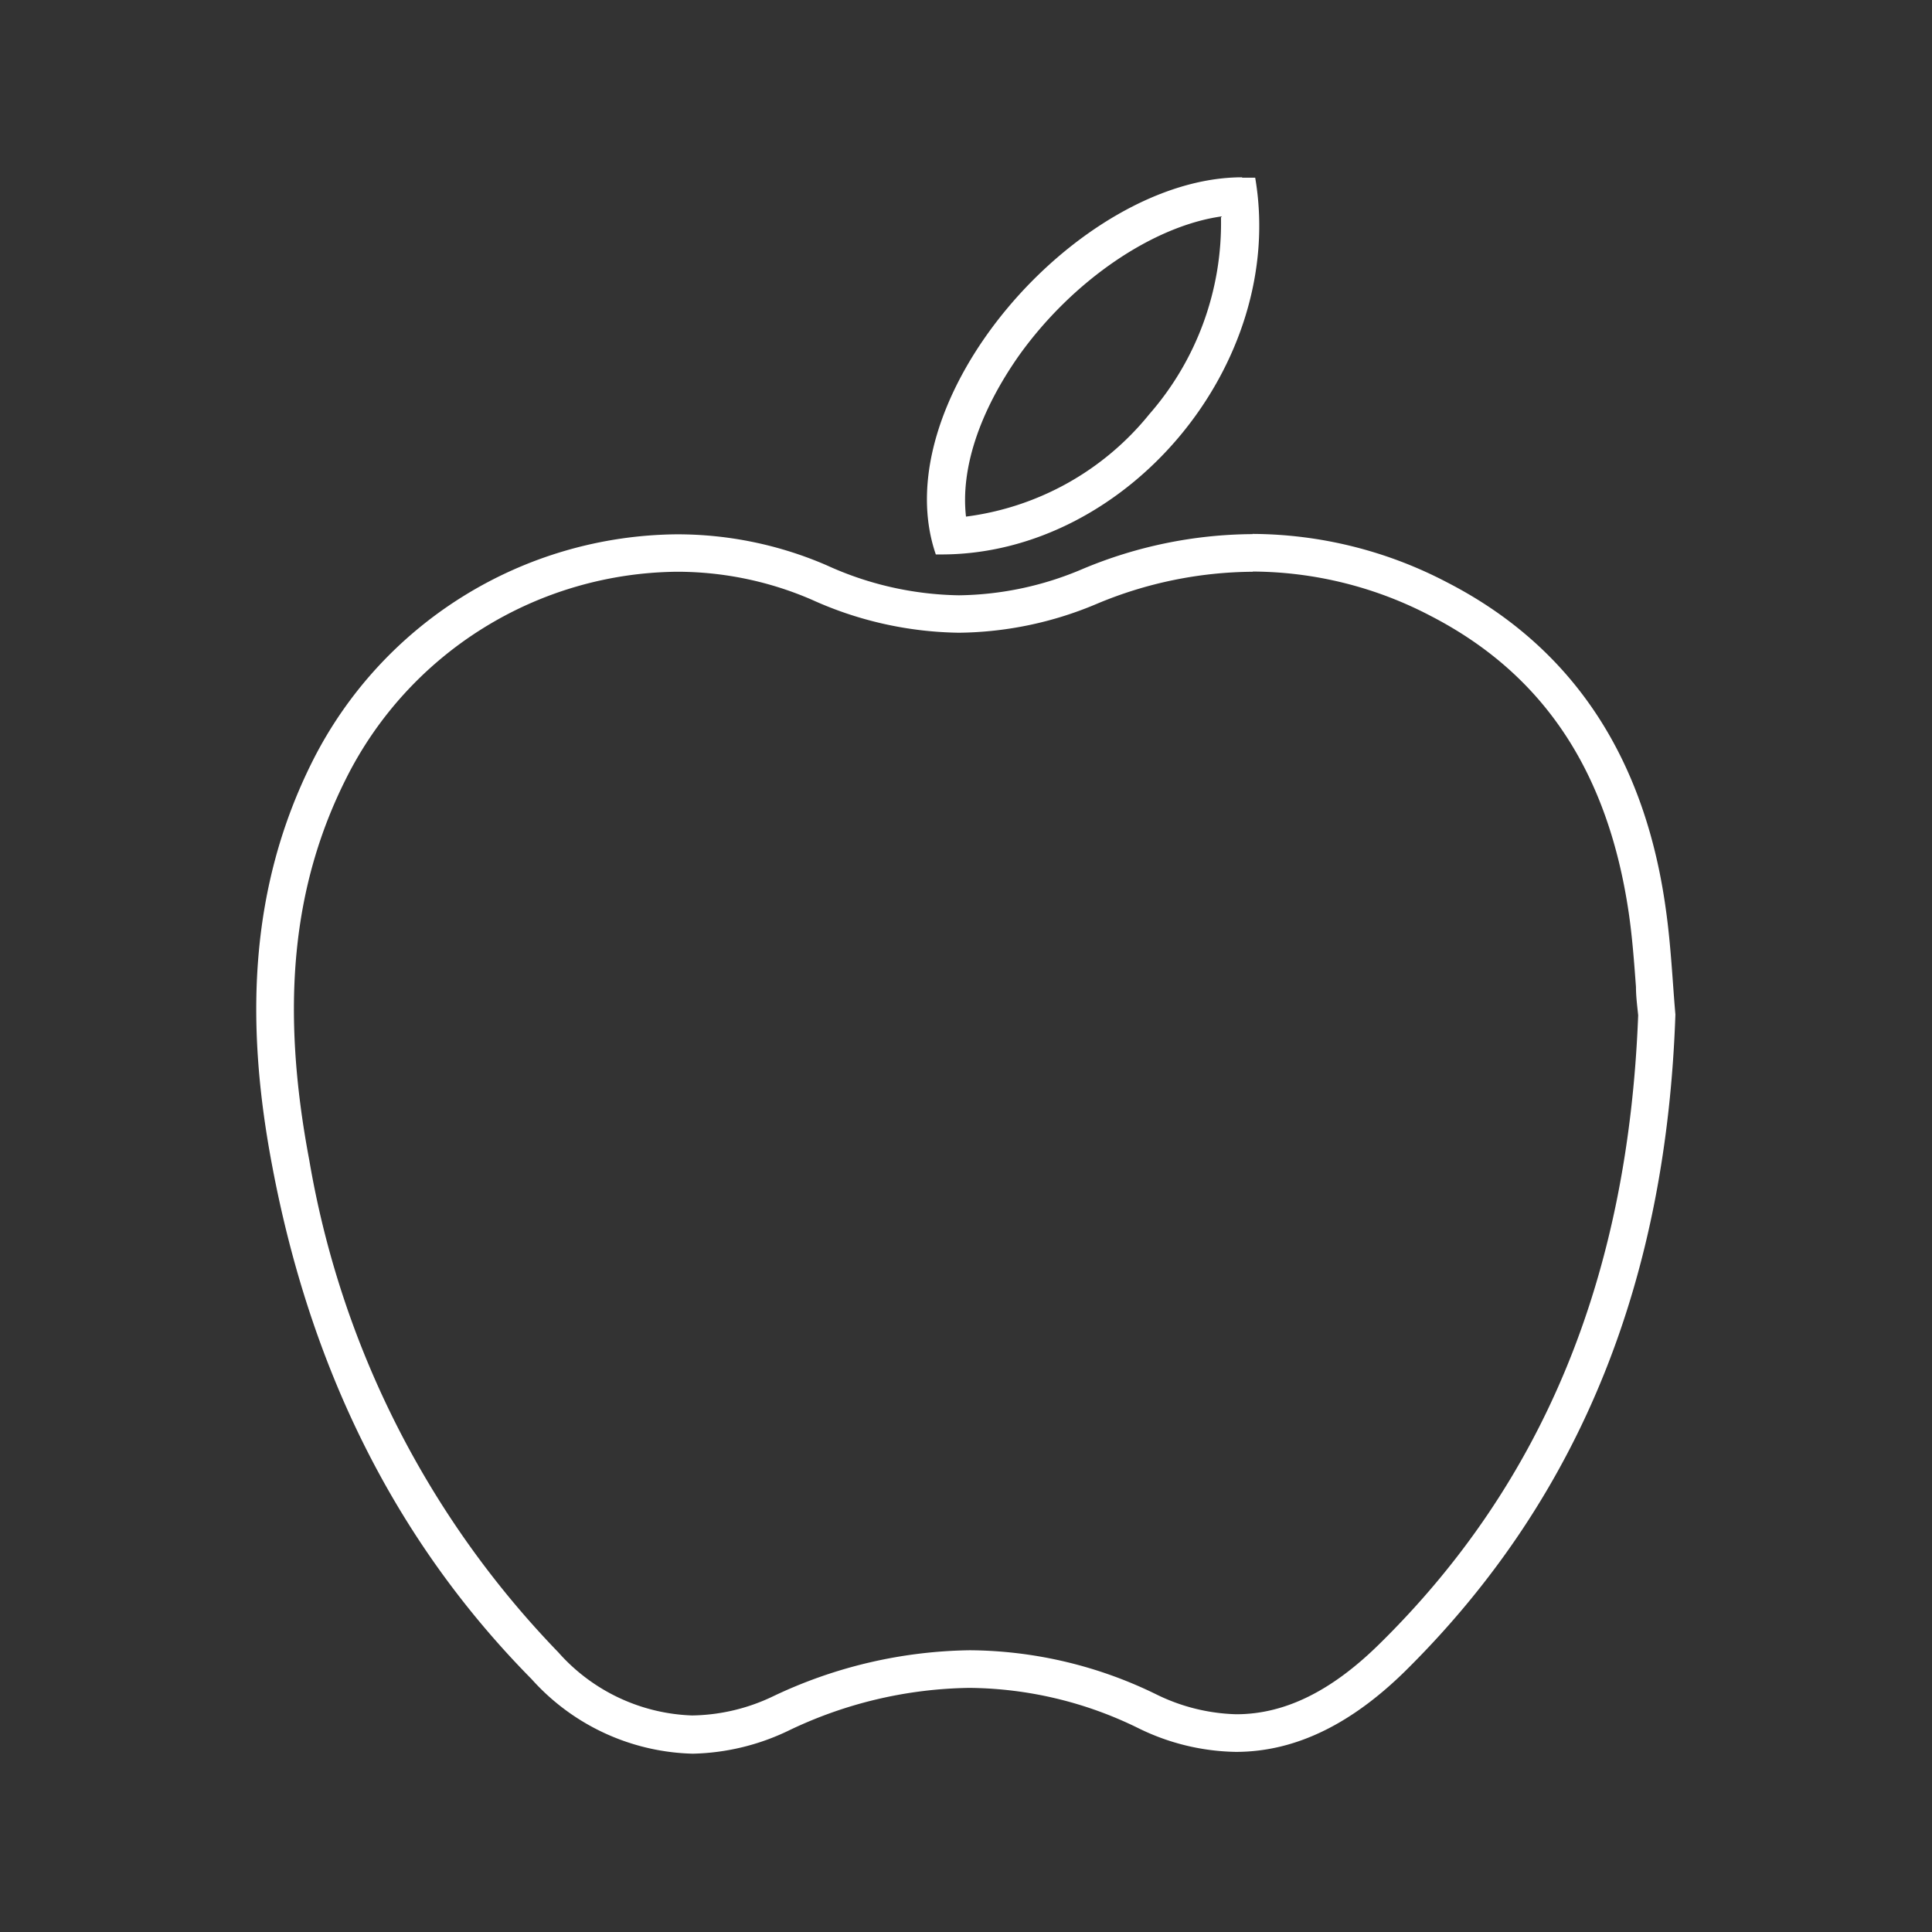 <svg id="Layer_3" data-name="Layer 3" xmlns="http://www.w3.org/2000/svg" viewBox="0 0 96 96"><rect x="0" y="0" width="96" height="96" fill="#333333" stroke="none"/><title>JAPKA</title><path d="M62.25,28.4h0a19.23,19.23,0,0,1,8.83,2.2c5.59,2.88,8.81,7.7,9.85,14.75.18,1.23.27,2.48.36,3.69,0,.49.07,1,.11,1.41-.5,13-4.71,23.24-12.88,31.26-2.37,2.33-4.69,3.47-7.09,3.47a9.54,9.54,0,0,1-4-1A21.34,21.34,0,0,0,48.19,82a23.42,23.42,0,0,0-9.8,2.3,9.59,9.59,0,0,1-4,.94,9.3,9.3,0,0,1-6.65-3.14A46.31,46.31,0,0,1,15.37,57.66c-1.44-7.6-.86-13.65,1.84-19A18.59,18.59,0,0,1,33.62,28.41a16.85,16.85,0,0,1,6.72,1.39,18.26,18.26,0,0,0,7.31,1.64A18,18,0,0,0,54.51,30a20.31,20.31,0,0,1,7.74-1.59m0-1.87a22.1,22.1,0,0,0-8.45,1.73,16.09,16.09,0,0,1-6.15,1.31,16.38,16.38,0,0,1-6.57-1.49,18.67,18.67,0,0,0-7.46-1.54A20.46,20.46,0,0,0,15.54,37.8c-3.26,6.48-3.32,13.31-2,20.21,1.84,9.7,5.89,18.35,12.88,25.43a11.12,11.12,0,0,0,8,3.7A11.52,11.52,0,0,0,39.17,86a21.36,21.36,0,0,1,9-2.13,19.34,19.34,0,0,1,8.39,2,11.34,11.34,0,0,0,4.85,1.18c3.06,0,5.83-1.48,8.4-4,9-8.89,13-19.87,13.44-32.64-.14-1.58-.22-3.47-.49-5.33-1-7.1-4.34-12.79-10.85-16.14a21,21,0,0,0-9.68-2.41Z" style="fill:#fff"/><path d="M60.67,10.8a14.42,14.42,0,0,1-3.56,9.78A14,14,0,0,1,48,25.67c-.27-2.36.65-5.18,2.63-8,2.67-3.74,6.68-6.45,10.09-6.92m1-1.94c-8.13,0-17.86,11.05-15.22,18.74h.28c9.23,0,17.17-9.47,15.59-18.72-.22,0-.43,0-.65,0Z" style="fill:#fff"/></svg>
